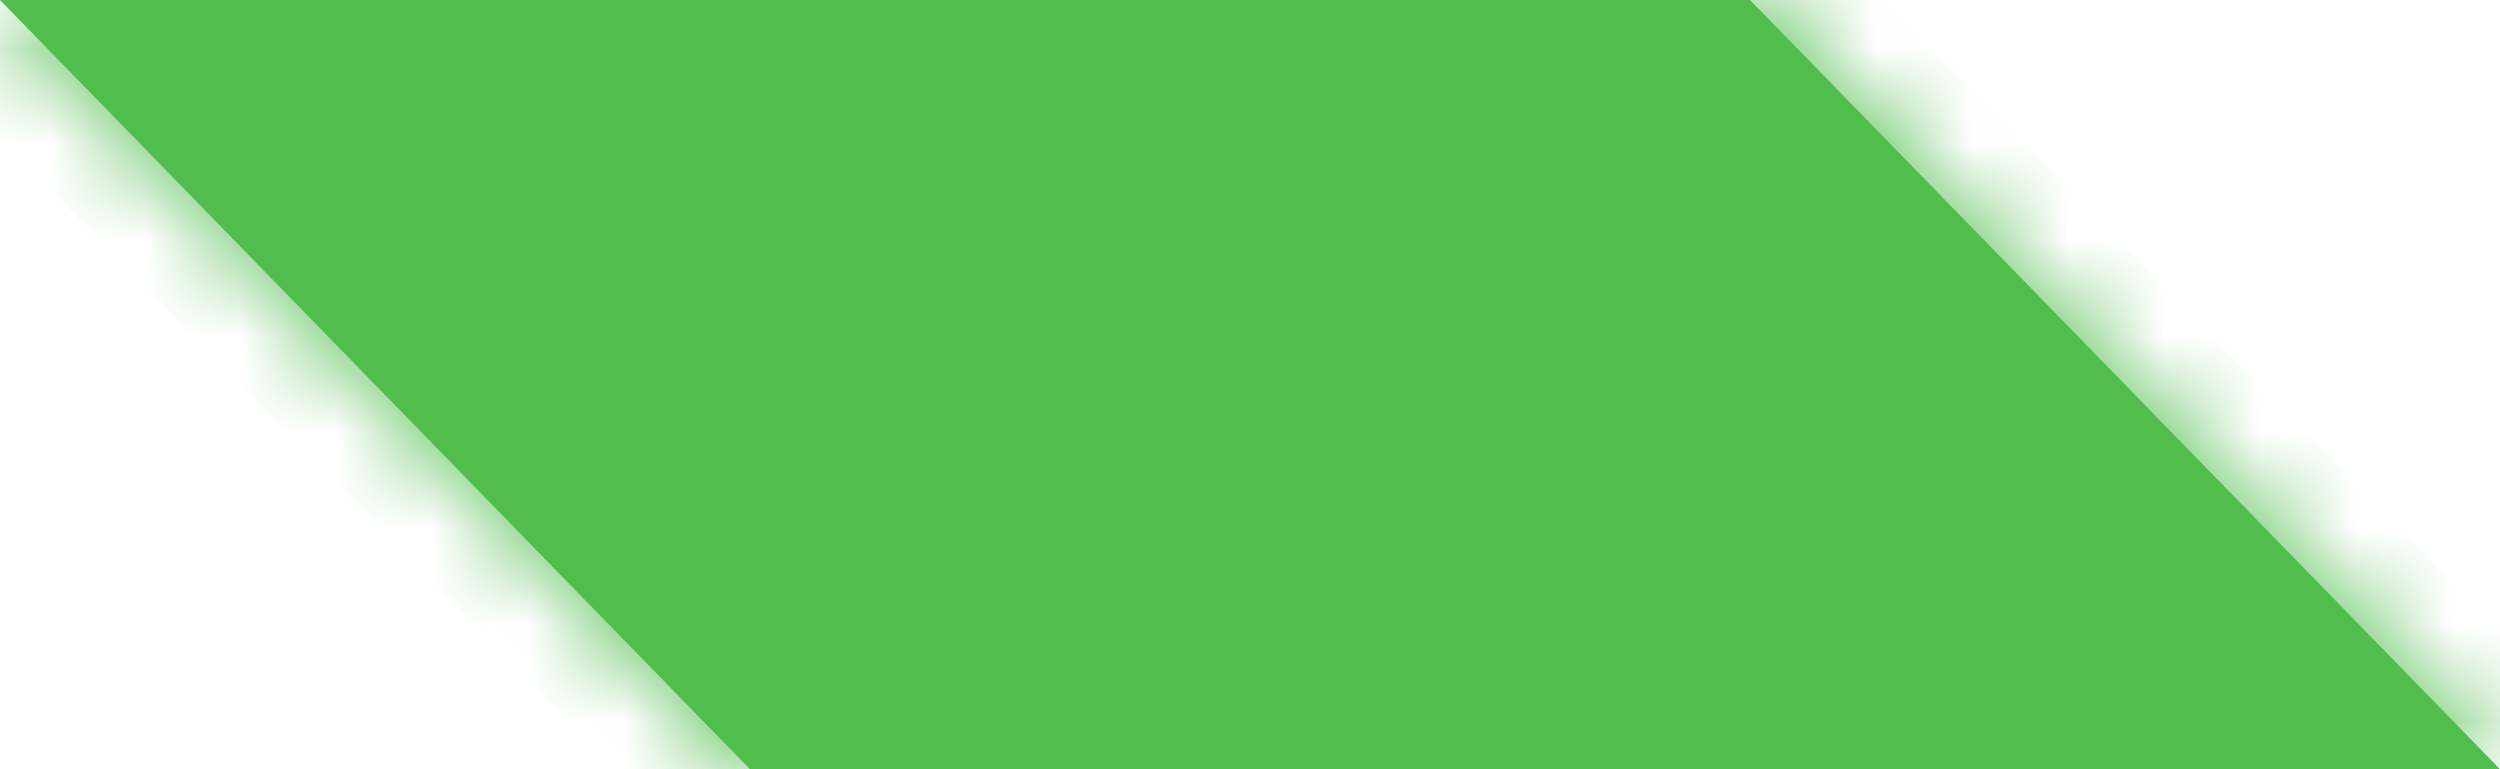 ﻿<?xml version="1.0" encoding="utf-8"?>
<svg version="1.1" xmlns:xlink="http://www.w3.org/1999/xlink" width="26px" height="8px" xmlns="http://www.w3.org/2000/svg">
  <defs>
    <mask fill="white" id="clip130">
      <path d="M 26 8  L 18.2 0  L 0 0  L 7.8 8  L 26 8  Z " fill-rule="evenodd" />
    </mask>
  </defs>
  <g transform="matrix(1 0 0 1 -469 -59 )">
    <path d="M 26 8  L 18.2 0  L 0 0  L 7.8 8  L 26 8  Z " fill-rule="nonzero" fill="#50bd4d" stroke="none" transform="matrix(1 0 0 1 469 59 )" />
    <path d="M 26 8  L 18.2 0  L 0 0  L 7.8 8  L 26 8  Z " stroke-width="2" stroke="#50bd4d" fill="none" transform="matrix(1 0 0 1 469 59 )" mask="url(#clip130)" />
  </g>
</svg>